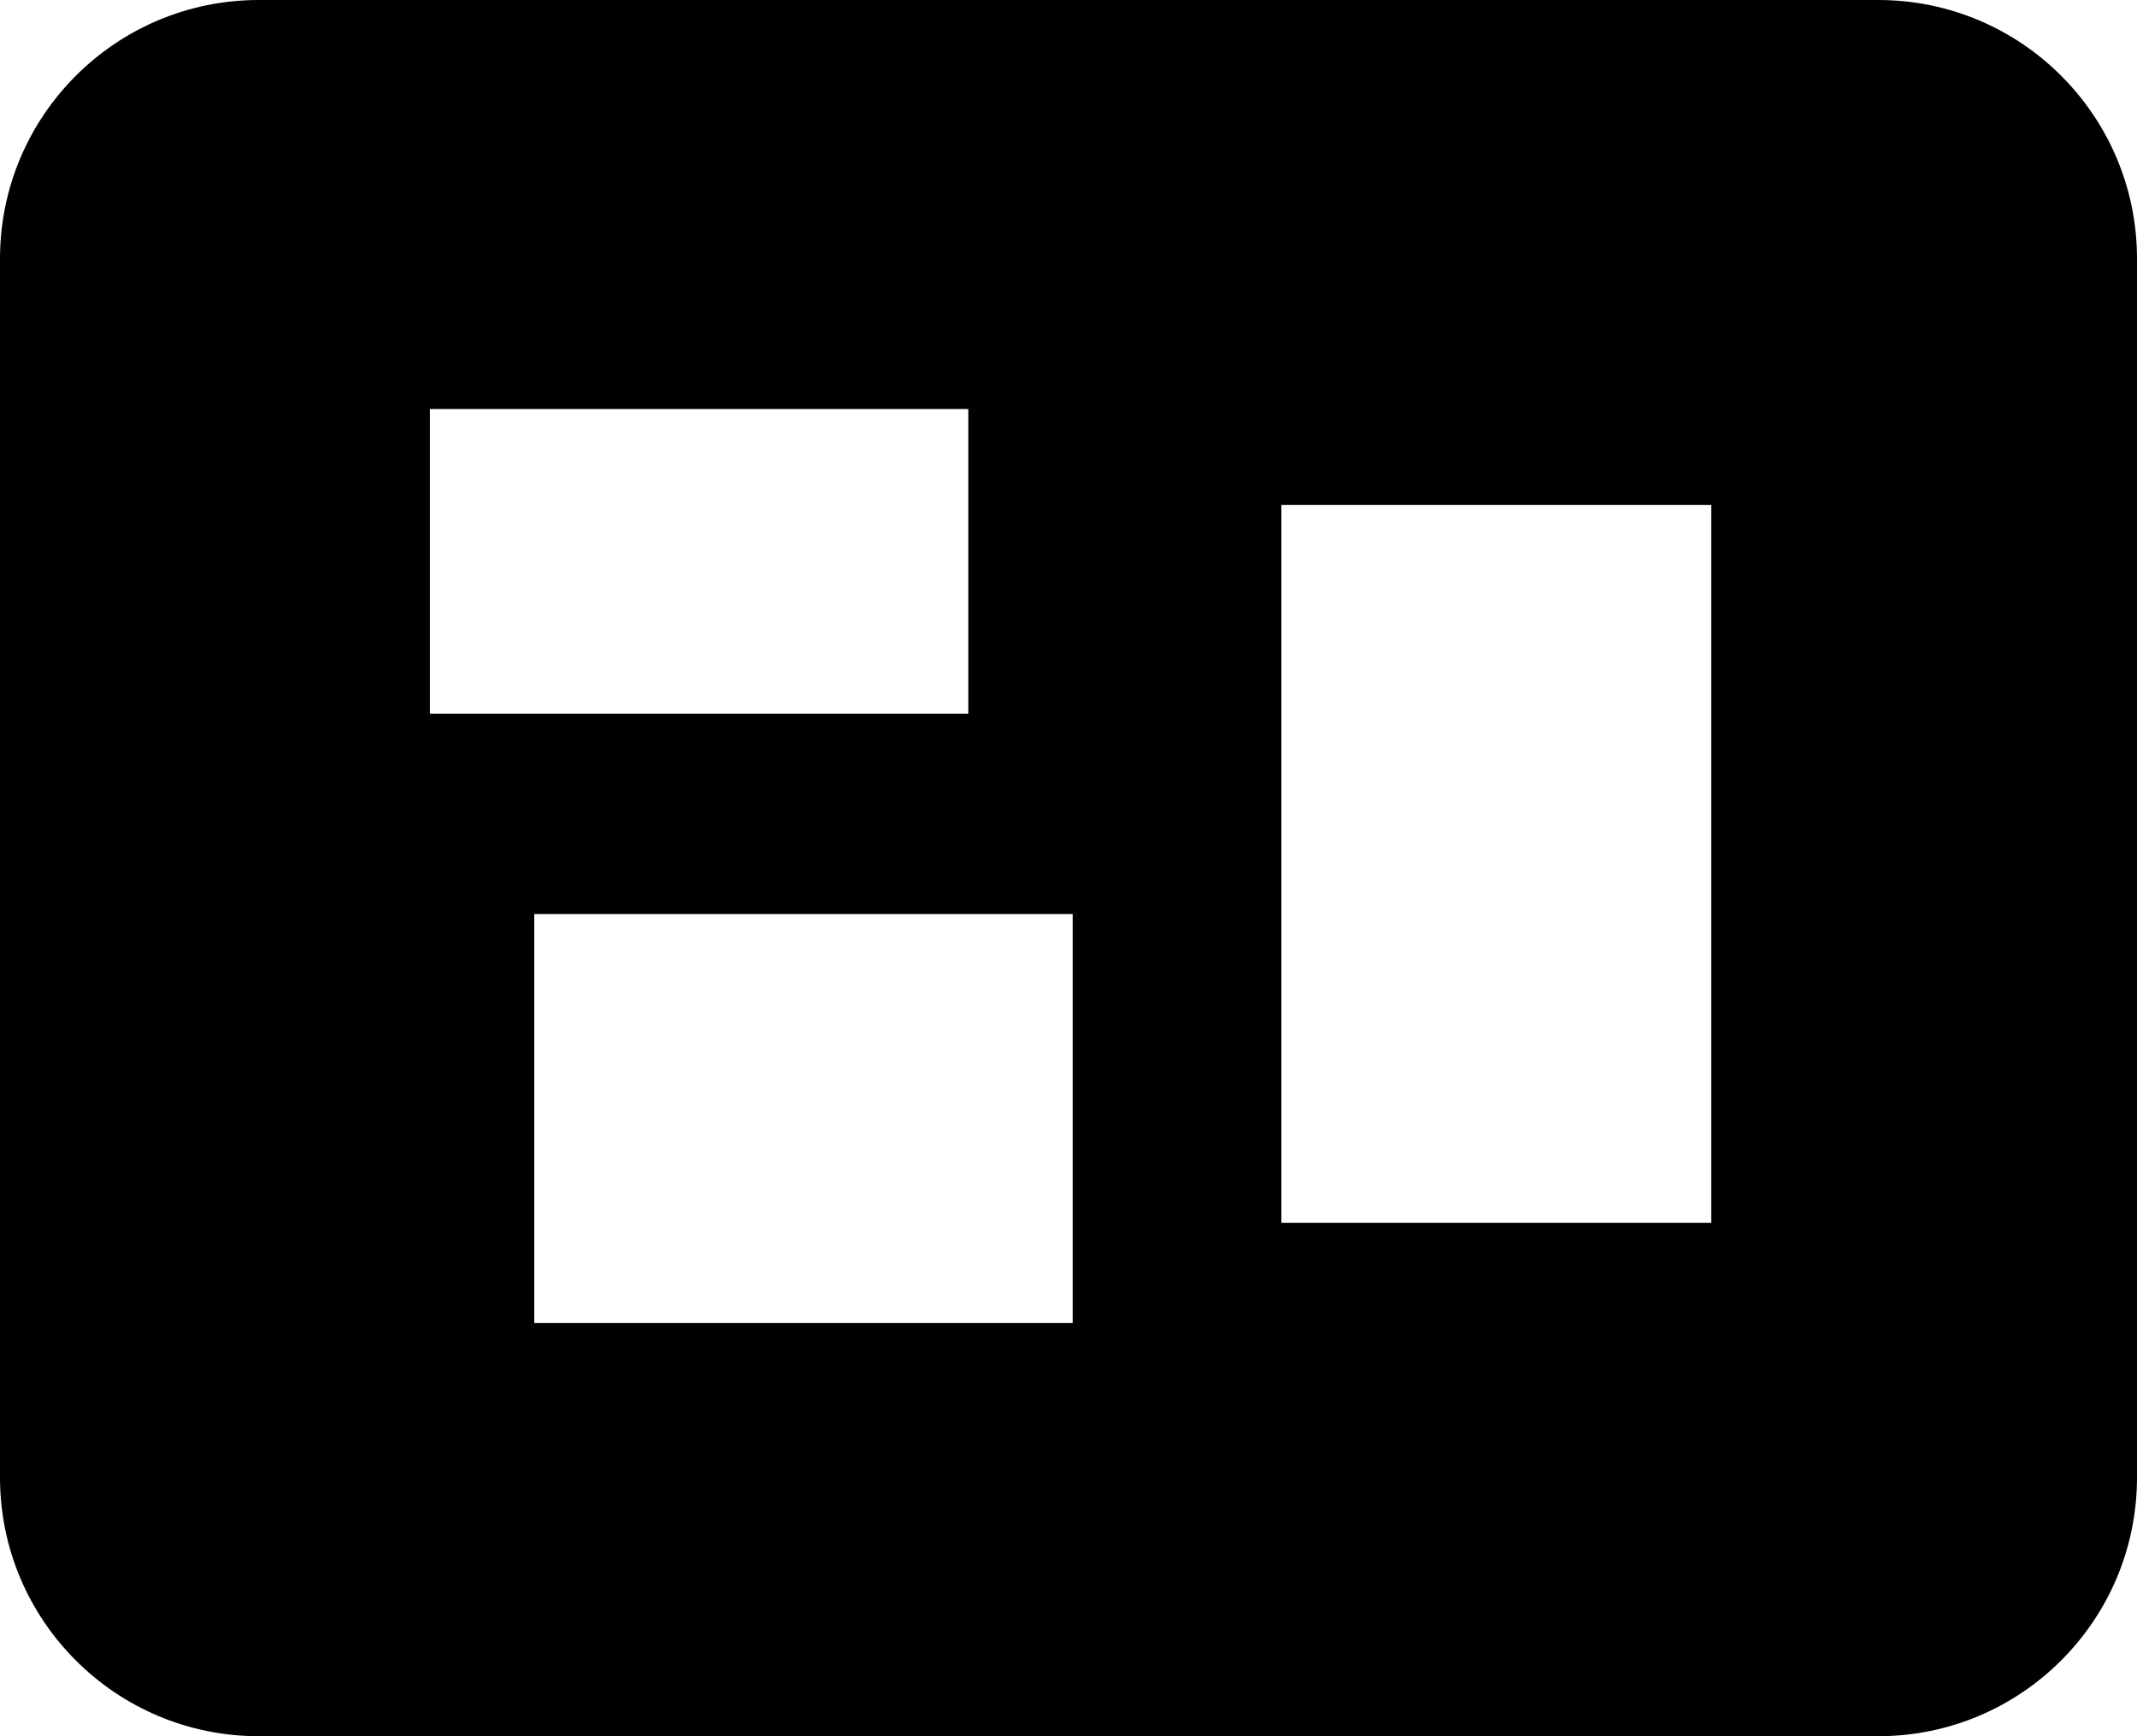 <svg xmlns="http://www.w3.org/2000/svg" fill="current" viewBox="0 0 512 416">
    <path d="M450,0 C484.242,0 512,27.758 512,62 L512,354 C512,388.242 484.242,416 450,416 L62,416 C27.758,416 0,388.242 0,354 L0,62 C0,27.758 27.758,0 62,0 L450,0 Z M257,219 L128,219 L128,317 L257,317 L257,219 Z M410,121 L307,121 L307,293 L410,293 L410,121 Z M232,98 L103,98 L103,171 L232,171 L232,98 Z"/>
</svg>